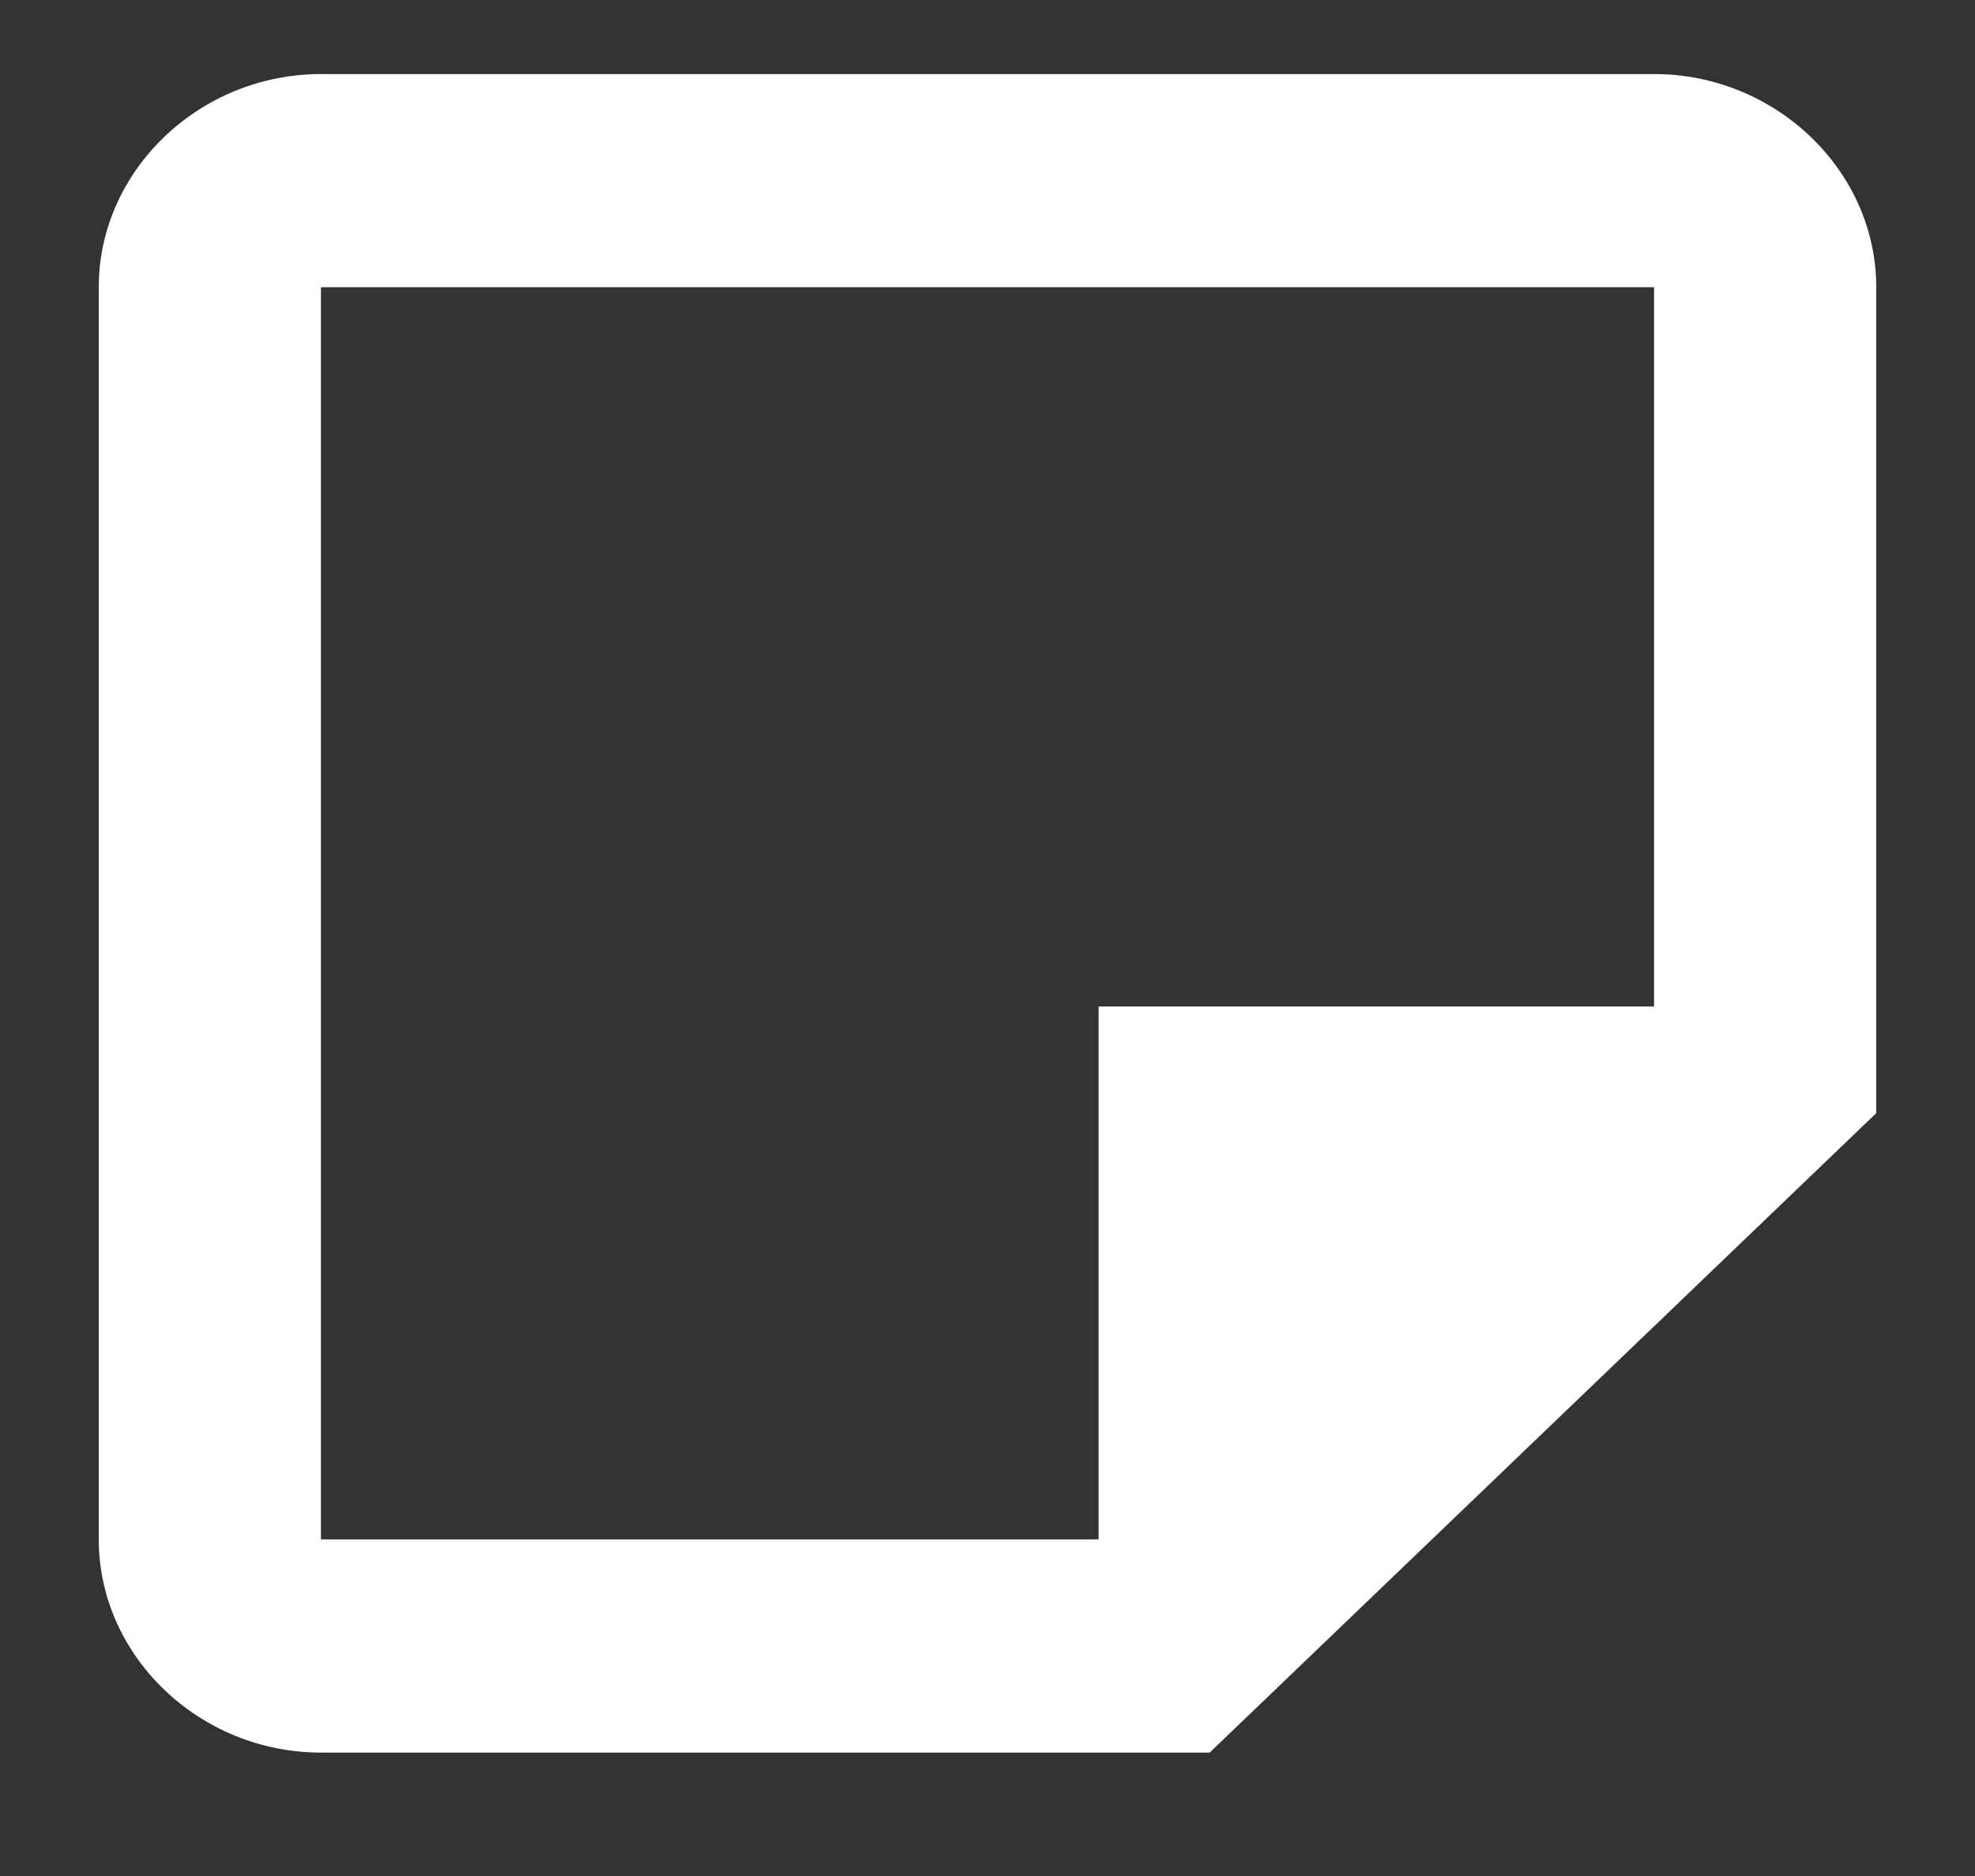 <svg width="20" height="19" viewBox="0 0 20 19" fill="none" xmlns="http://www.w3.org/2000/svg">
<rect x="0" y="0" width="20" height="19" fill="#333333" stroke="none"/>
<g clip-path="url(#clip0_1_6957)">
<path d="M3.25 0.75C2.019 0.75 1 1.728 1 2.909V15.591C1 16.772 2.019 17.75 3.25 17.75H12.25L19 11.274V10.827V2.909C19 1.728 17.981 0.75 16.75 0.75H3.25ZM3.25 2.909H16.75V10.194H11.125V15.591H3.25V2.909Z" fill="white"/>
</g>
<defs>
<clipPath id="clip0_1_6957">
<rect width="18.55" height="18.55" fill="white" transform="translate(0.839 0.363)"/>
</clipPath>
</defs>
</svg>
